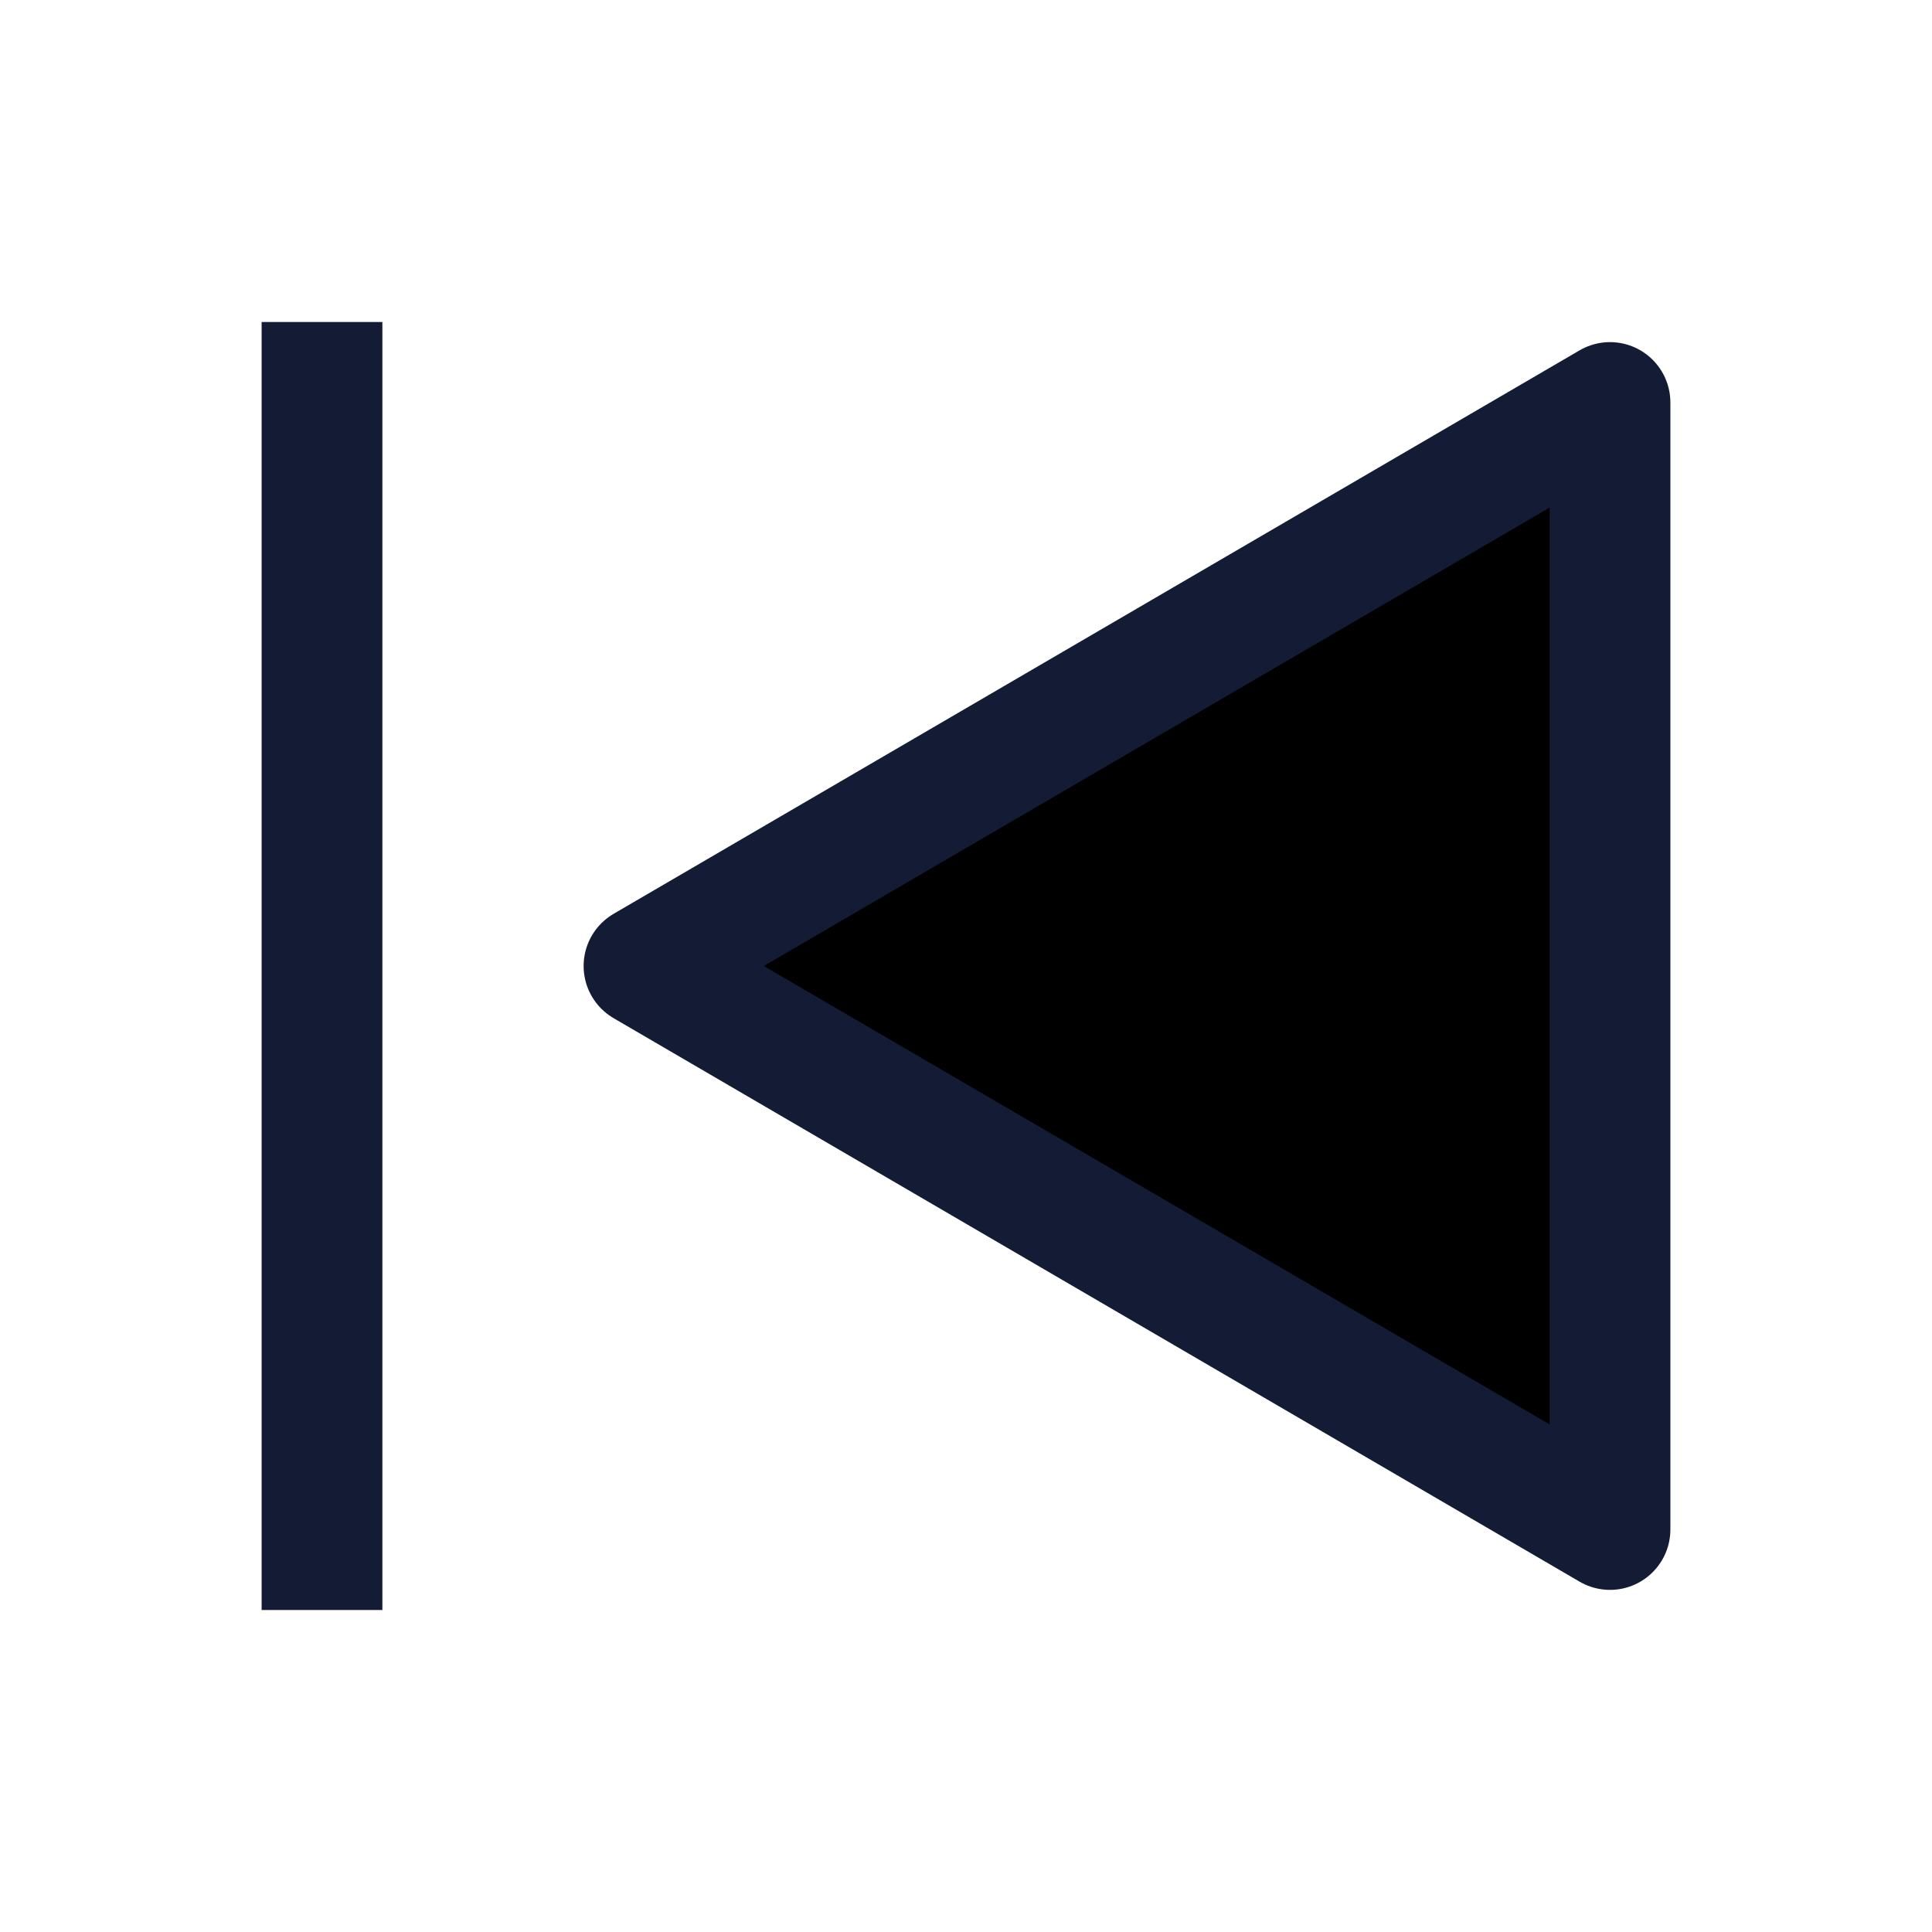 <svg width="24" height="24" viewBox="0 0 24 24" fill="none" xmlns="http://www.w3.org/2000/svg">
<path d="M20 19V5L8 12L20 19Z" stroke="#141B34" stroke-width="1.5" stroke-linejoin="round"  fill="#000"/>
<path d="M4 4V20" stroke="#141B34" stroke-width="1.5"/>
</svg>
